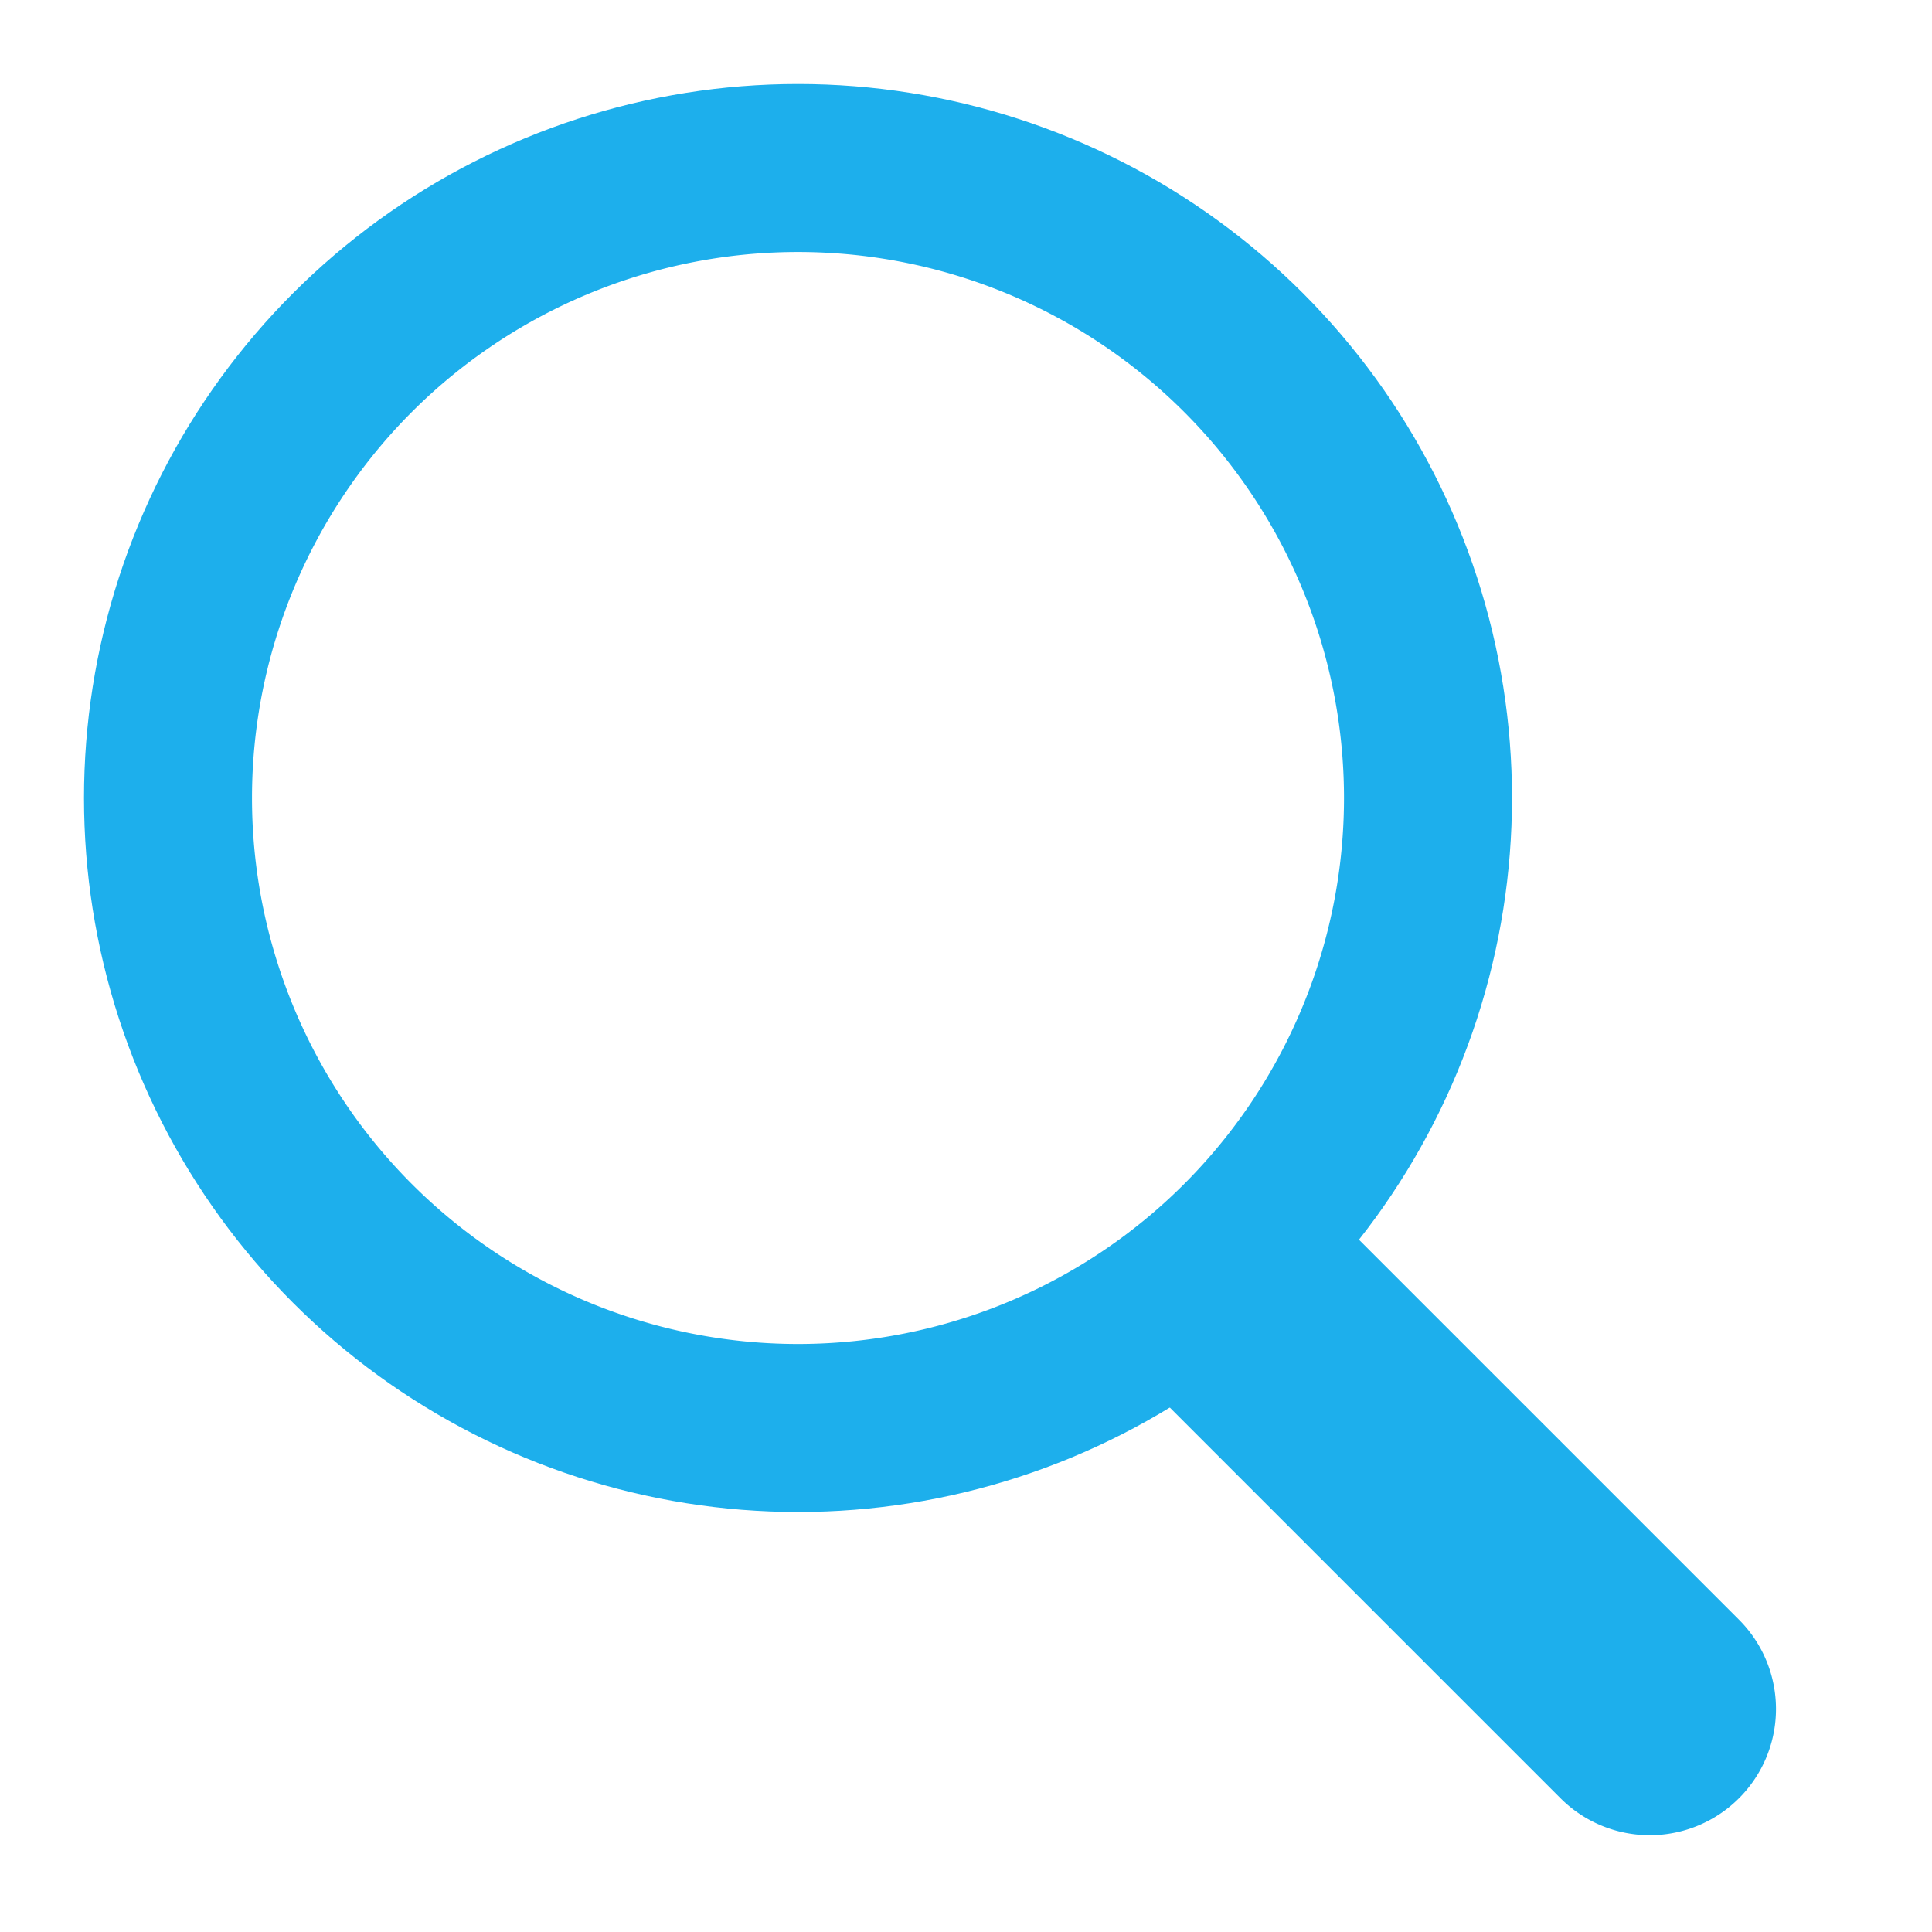 <svg xmlns="http://www.w3.org/2000/svg" xmlns:xlink="http://www.w3.org/1999/xlink" width="23" height="23" viewBox="0 0 23 23"><defs><path id="o13ma" d="M1143.5 119a8.5 8.5 0 1 1 0 17 8.5 8.5 0 0 1 0-17z"/><path id="o13mb" d="M1150.05 132.63l4.65 4.65a1.5 1.5 0 1 1-2.12 2.13l-4.66-4.66a1.5 1.5 0 1 1 2.13-2.12z"/><clipPath id="o13mc"><use fill="#fff" xlink:href="#o13ma"/></clipPath></defs><g><g transform="translate(-1134 -118)"><use fill="#1dafec" xlink:href="#o13mb"/></g><g transform="translate(-1134 -118)"><use fill="#fff" fill-opacity="0" stroke="#1dafec" stroke-miterlimit="50" stroke-width="4" clip-path="url(&quot;#o13mc&quot;)" xlink:href="#o13ma"/></g></g></svg>